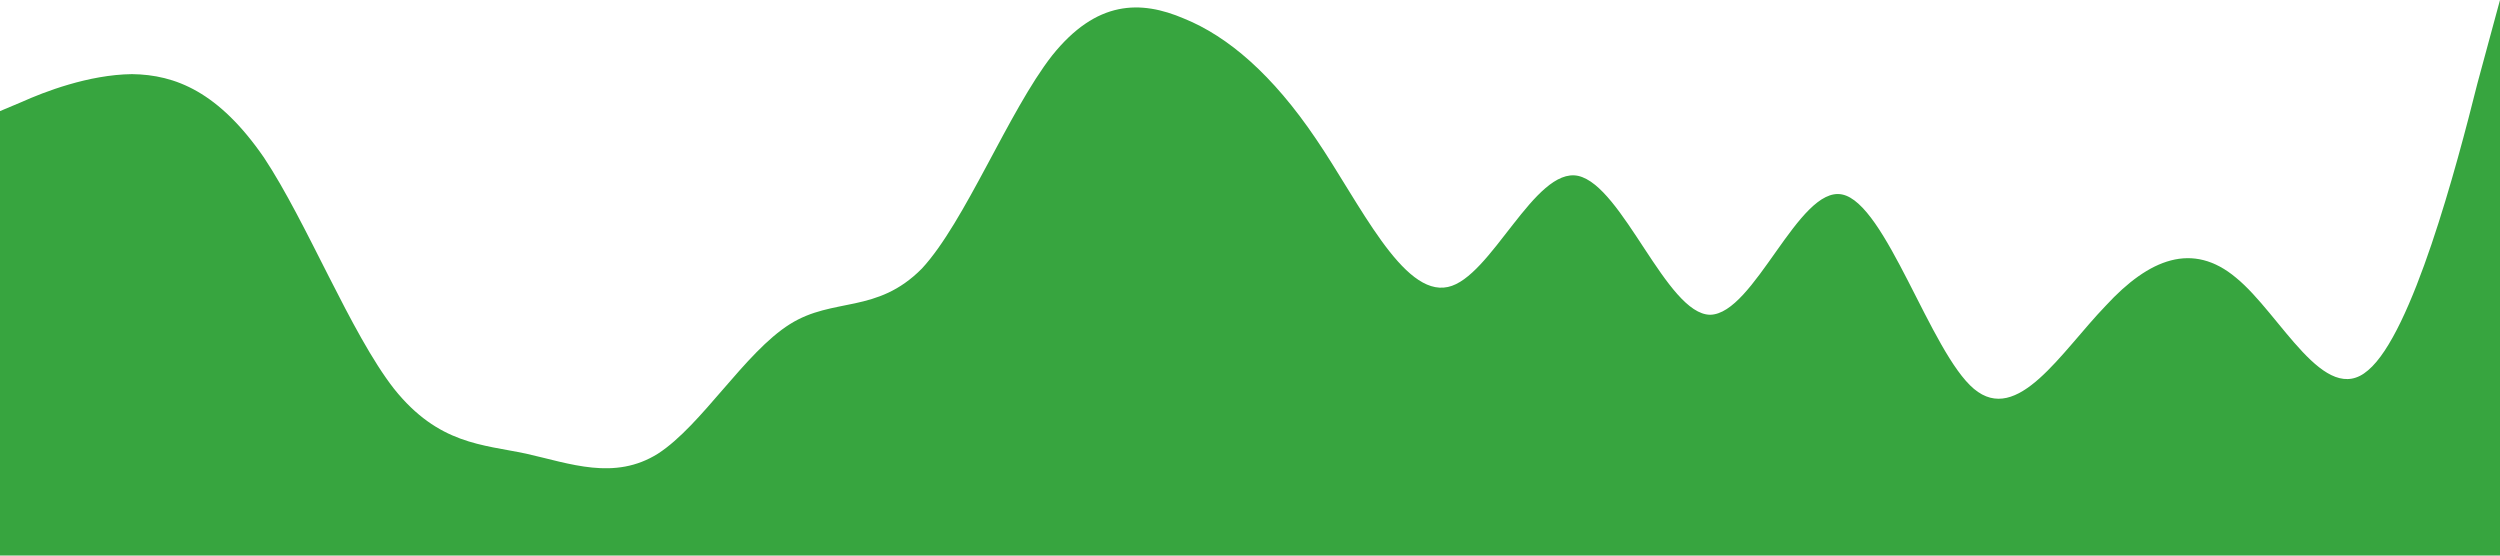 <svg xmlns="http://www.w3.org/2000/svg" viewBox="0 0 1440 320">
        <path
          fill="#37A53F"
          fill-opacity="1"
          d="M0,64L12.6,58.7C25.3,53,51,43,76,42.7C101.1,43,126,53,152,90.7C176.8,128,202,192,227,224C252.6,256,278,256,303,261.3C328.4,267,354,277,379,261.3C404.2,245,429,203,455,186.7C480,171,505,181,531,154.7C555.8,128,581,64,606,32C631.6,0,657,0,682,10.7C707.4,21,733,43,758,80C783.2,117,808,171,834,165.3C858.9,160,884,96,909,101.3C934.7,107,960,181,985,181.3C1010.5,181,1036,107,1061,112C1086.3,117,1112,203,1137,224C1162.1,245,1187,203,1213,176C1237.9,149,1263,139,1288,160C1313.7,181,1339,235,1364,213.3C1389.5,192,1415,96,1427,48L1440,0L1440,320L1427.4,320C1414.7,320,1389,320,1364,320C1338.9,320,1314,320,1288,320C1263.2,320,1238,320,1213,320C1187.4,320,1162,320,1137,320C1111.6,320,1086,320,1061,320C1035.8,320,1011,320,985,320C960,320,935,320,909,320C884.2,320,859,320,834,320C808.4,320,783,320,758,320C732.6,320,707,320,682,320C656.8,320,632,320,606,320C581.1,320,556,320,531,320C505.3,320,480,320,455,320C429.5,320,404,320,379,320C353.7,320,328,320,303,320C277.9,320,253,320,227,320C202.1,320,177,320,152,320C126.3,320,101,320,76,320C50.5,320,25,320,13,320L0,320Z"
        ></path>
      </svg>